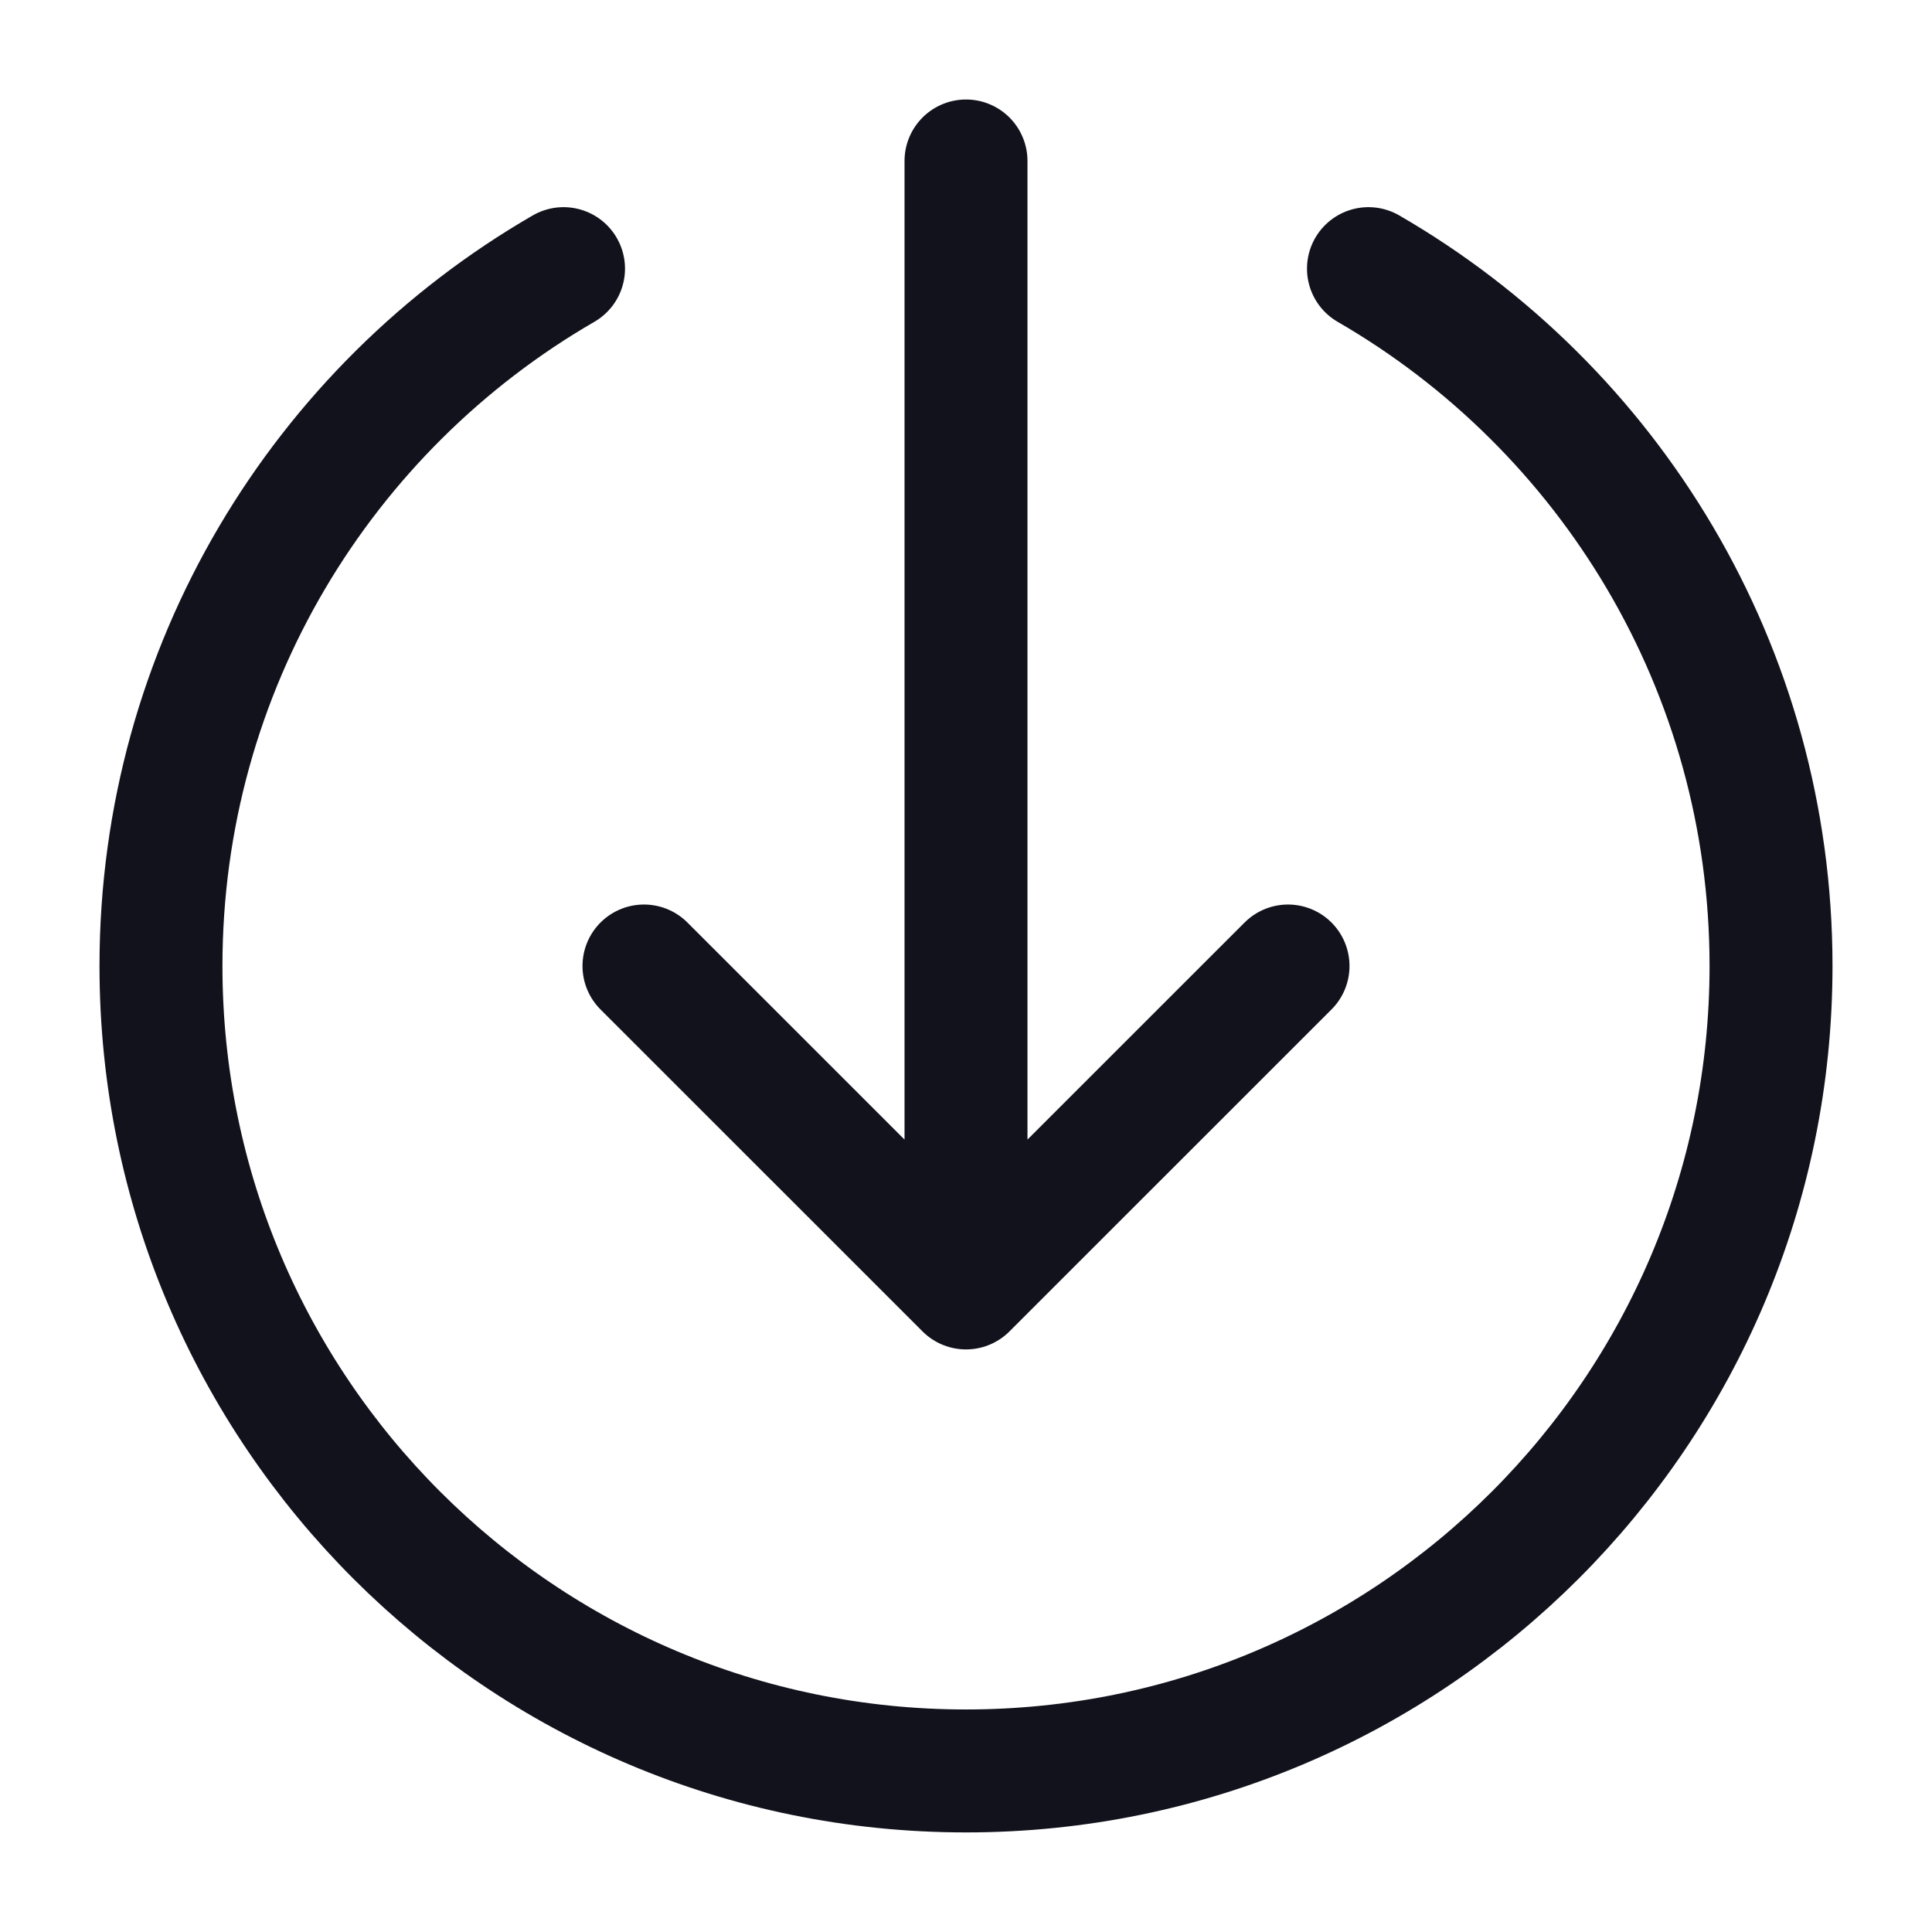 <svg width="22" height="22" viewBox="0 0 22 22" fill="none" xmlns="http://www.w3.org/2000/svg">
<path d="M15.583 3.059C18.323 4.644 20.167 7.607 20.167 11C20.167 16.062 16.062 20.166 11 20.166C5.937 20.166 1.833 16.062 1.833 11C1.833 7.607 3.677 4.644 6.417 3.059M7.333 11L11 14.666M11 14.666L14.667 11M11 14.666V1.833" stroke="#11121C" stroke-width="1.4" stroke-linecap="round" stroke-linejoin="round"/>
</svg>
